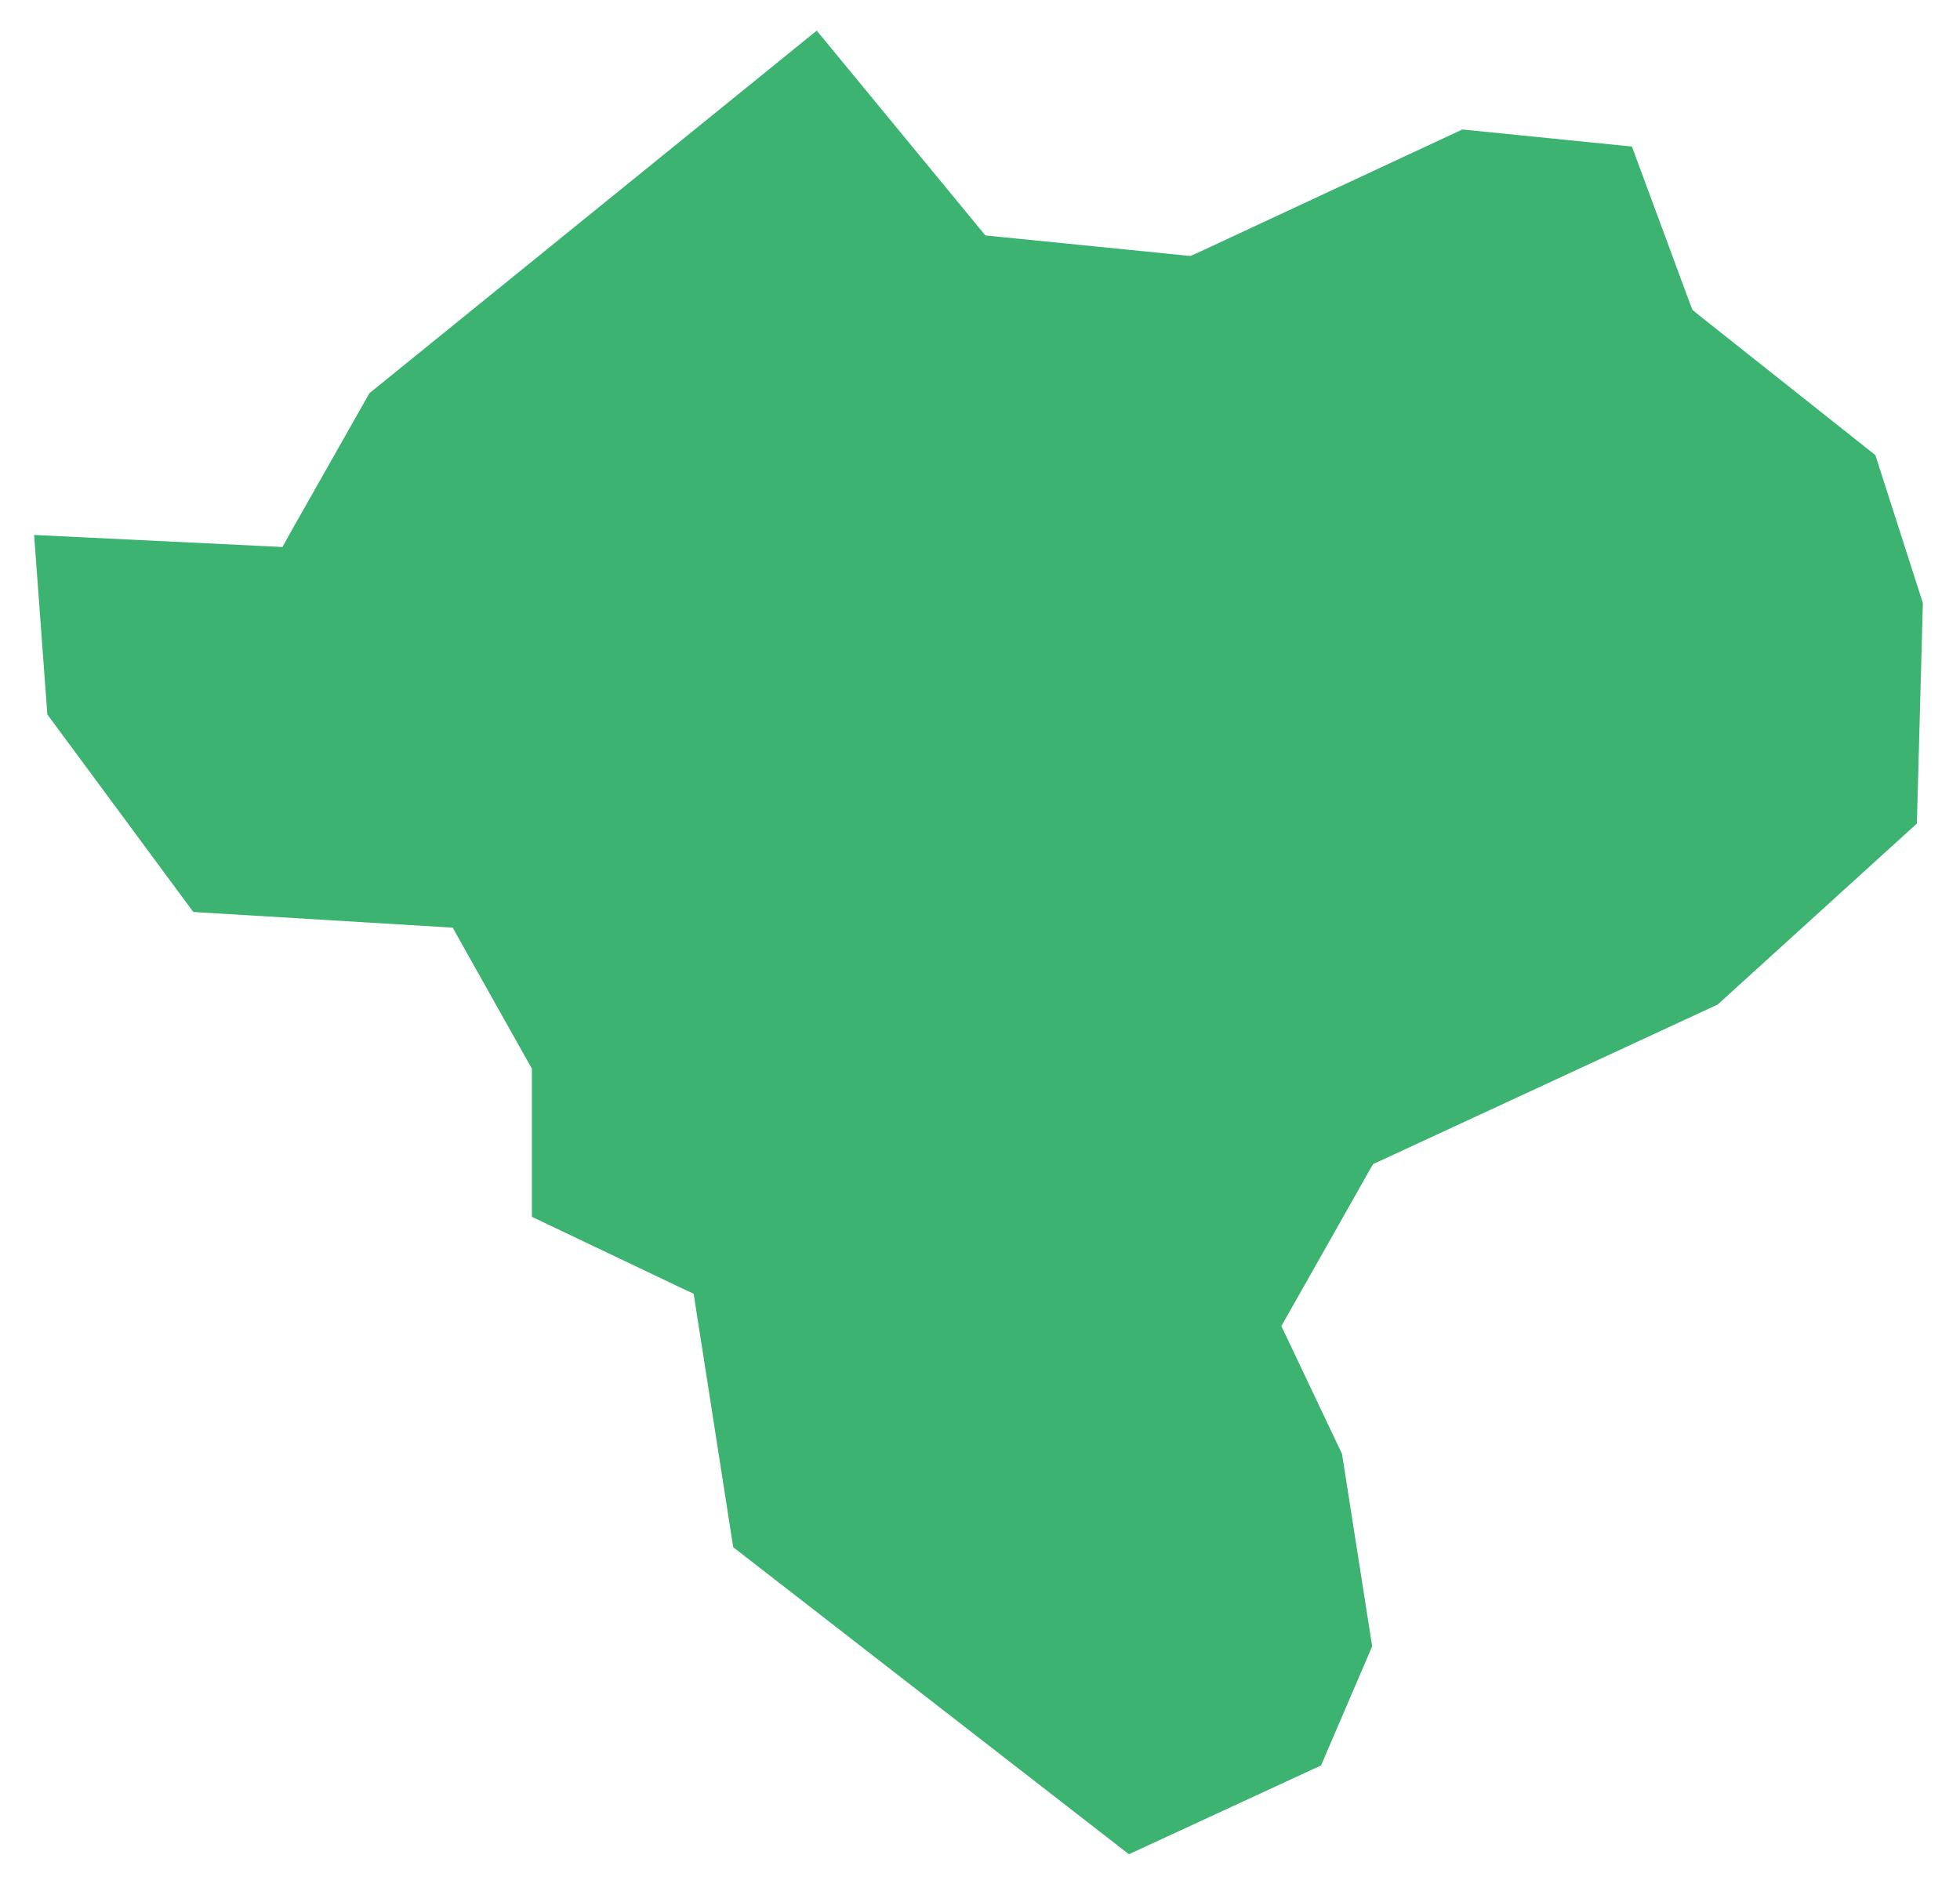 <svg width="34" height="33" viewBox="0 0 34 33" fill="none" xmlns="http://www.w3.org/2000/svg">
<path fill-rule="evenodd" clip-rule="evenodd" d="M14.168 0.531L6.408 6.821L5.015 9.28L4.9 9.489L4.662 9.477L0.592 9.28L0.821 12.393L3.353 15.82L7.642 16.079L7.855 16.092L7.957 16.278L9.175 18.447L9.227 18.538V18.637V21.108L11.849 22.357L12.033 22.443L12.065 22.65L12.719 26.839L19.583 32.165L22.916 30.625L23.803 28.559L23.28 25.221L22.314 23.184L22.227 23.003L22.328 22.827L23.755 20.304L23.819 20.193L23.931 20.142L29.796 17.426L33.252 14.286L33.356 10.461L32.532 7.895L29.442 5.444L29.36 5.376L29.32 5.276L28.309 2.542L25.367 2.246L20.748 4.398L20.65 4.44L20.544 4.43L17.254 4.1L17.094 4.084L16.991 3.96L14.168 0.531Z" fill="#3CB371"/>
</svg>
